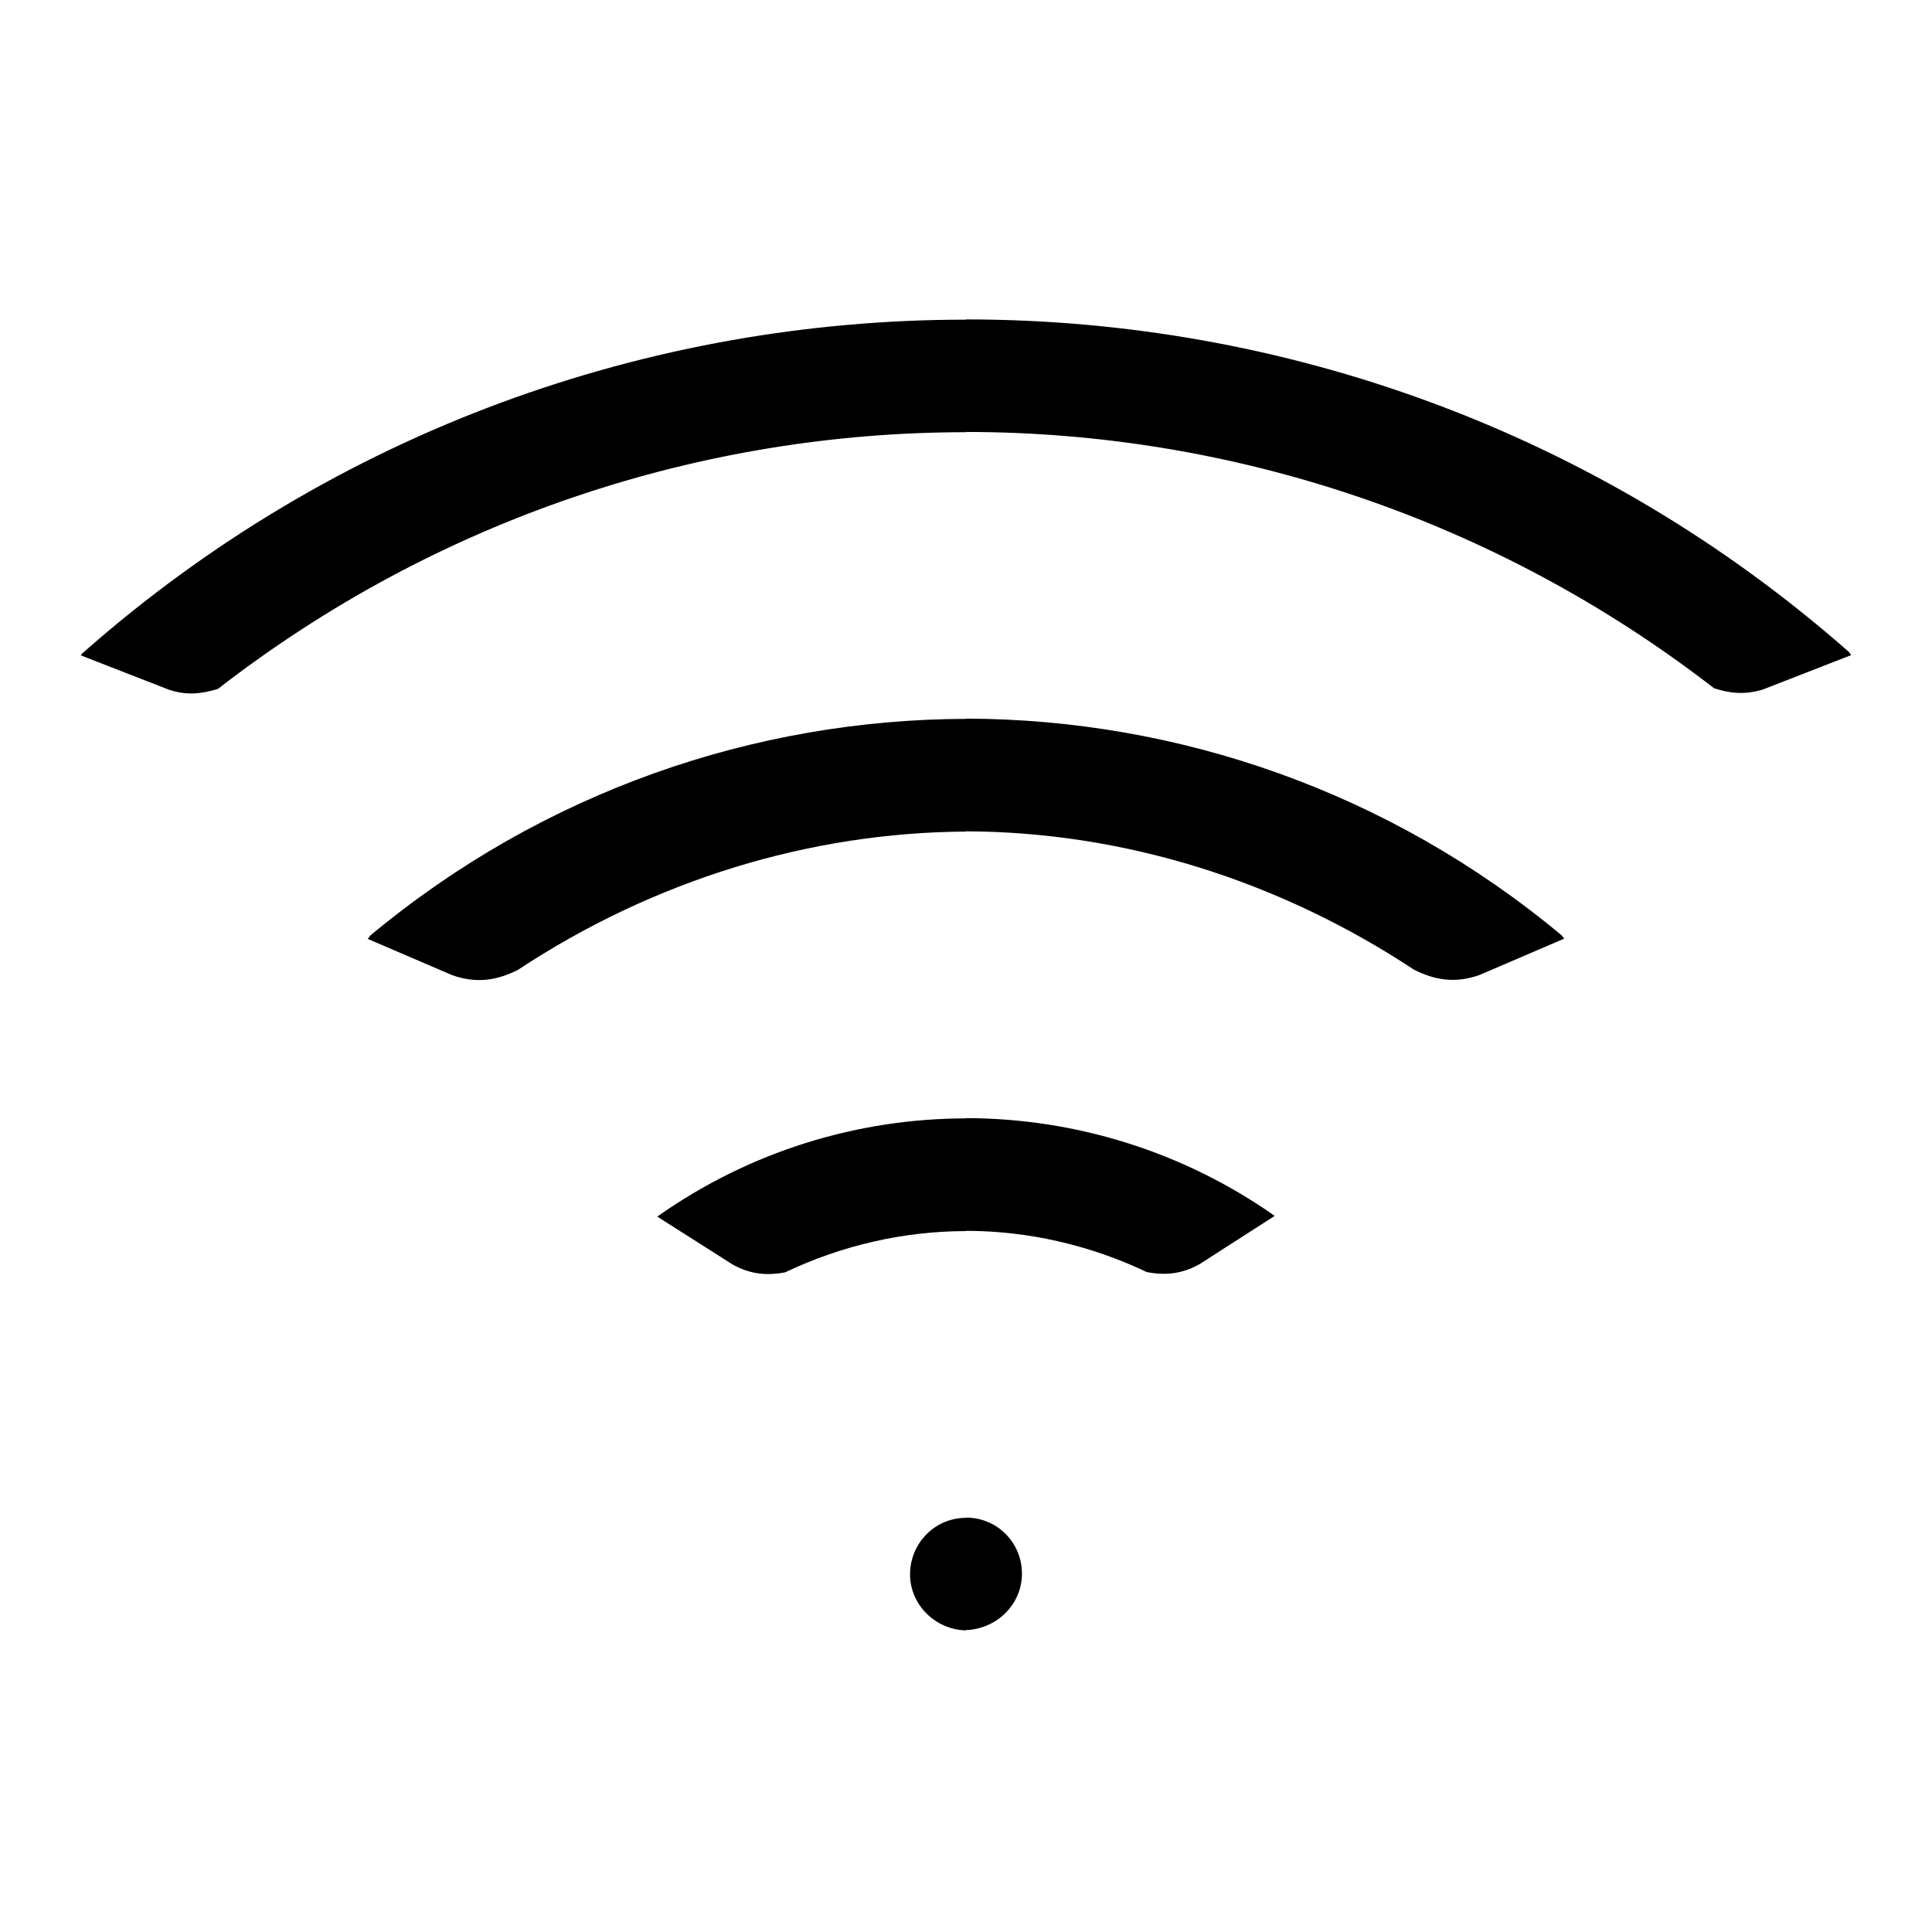 <!-- Generated by IcoMoon.io -->
<svg version="1.1" xmlns="http://www.w3.org/2000/svg" width="24" height="24" viewBox="0 0 24 24">
<title>wifi</title>
<path d="M12.695 19.549c0 0.383-0.316 0.688-0.695 0.7v0.004c-0.379-0.007-0.695-0.318-0.695-0.695 0-0.387 0.308-0.703 0.695-0.703v-0.003c0.387 0 0.695 0.31 0.695 0.697zM12 13.893c-1.344 0.001-2.687 0.408-3.835 1.22l0.934 0.594c0.227 0.128 0.438 0.139 0.653 0.099 0.711-0.338 1.477-0.512 2.248-0.513v-0.003c0.771 0.001 1.537 0.175 2.248 0.513 0.215 0.040 0.426 0.029 0.653-0.099l0.934-0.6c-1.148-0.806-2.491-1.213-3.835-1.214v0.003zM12 8.927v0.003c-2.629 0.007-5.254 0.905-7.4 2.691-0.013 0.015-0.021 0.032-0.033 0.042l1.048 0.45c0.306 0.109 0.56 0.065 0.819-0.065 1.69-1.115 3.62-1.706 5.565-1.718v-0.003c1.945 0.006 3.875 0.603 5.565 1.718 0.259 0.131 0.514 0.175 0.819 0.065l1.048-0.45c-0.012-0.016-0.020-0.027-0.033-0.042-2.144-1.787-4.769-2.684-7.398-2.691zM22.969 8.1c-3.127-2.755-7.048-4.132-10.969-4.132v0.003c-3.921 0-7.842 1.377-10.969 4.138-0.012 0.008-0.019 0.025-0.031 0.035l0.003-0.003 1.096 0.427c0.229 0.077 0.422 0.047 0.608-0.010 2.729-2.117 6.007-3.189 9.293-3.189v-0.003c3.286 0 6.564 1.072 9.292 3.183 0.186 0.062 0.379 0.087 0.608 0.016l1.096-0.427 0.004 0.003c-0.012-0.010-0.019-0.027-0.031-0.041z"></path>
</svg>
